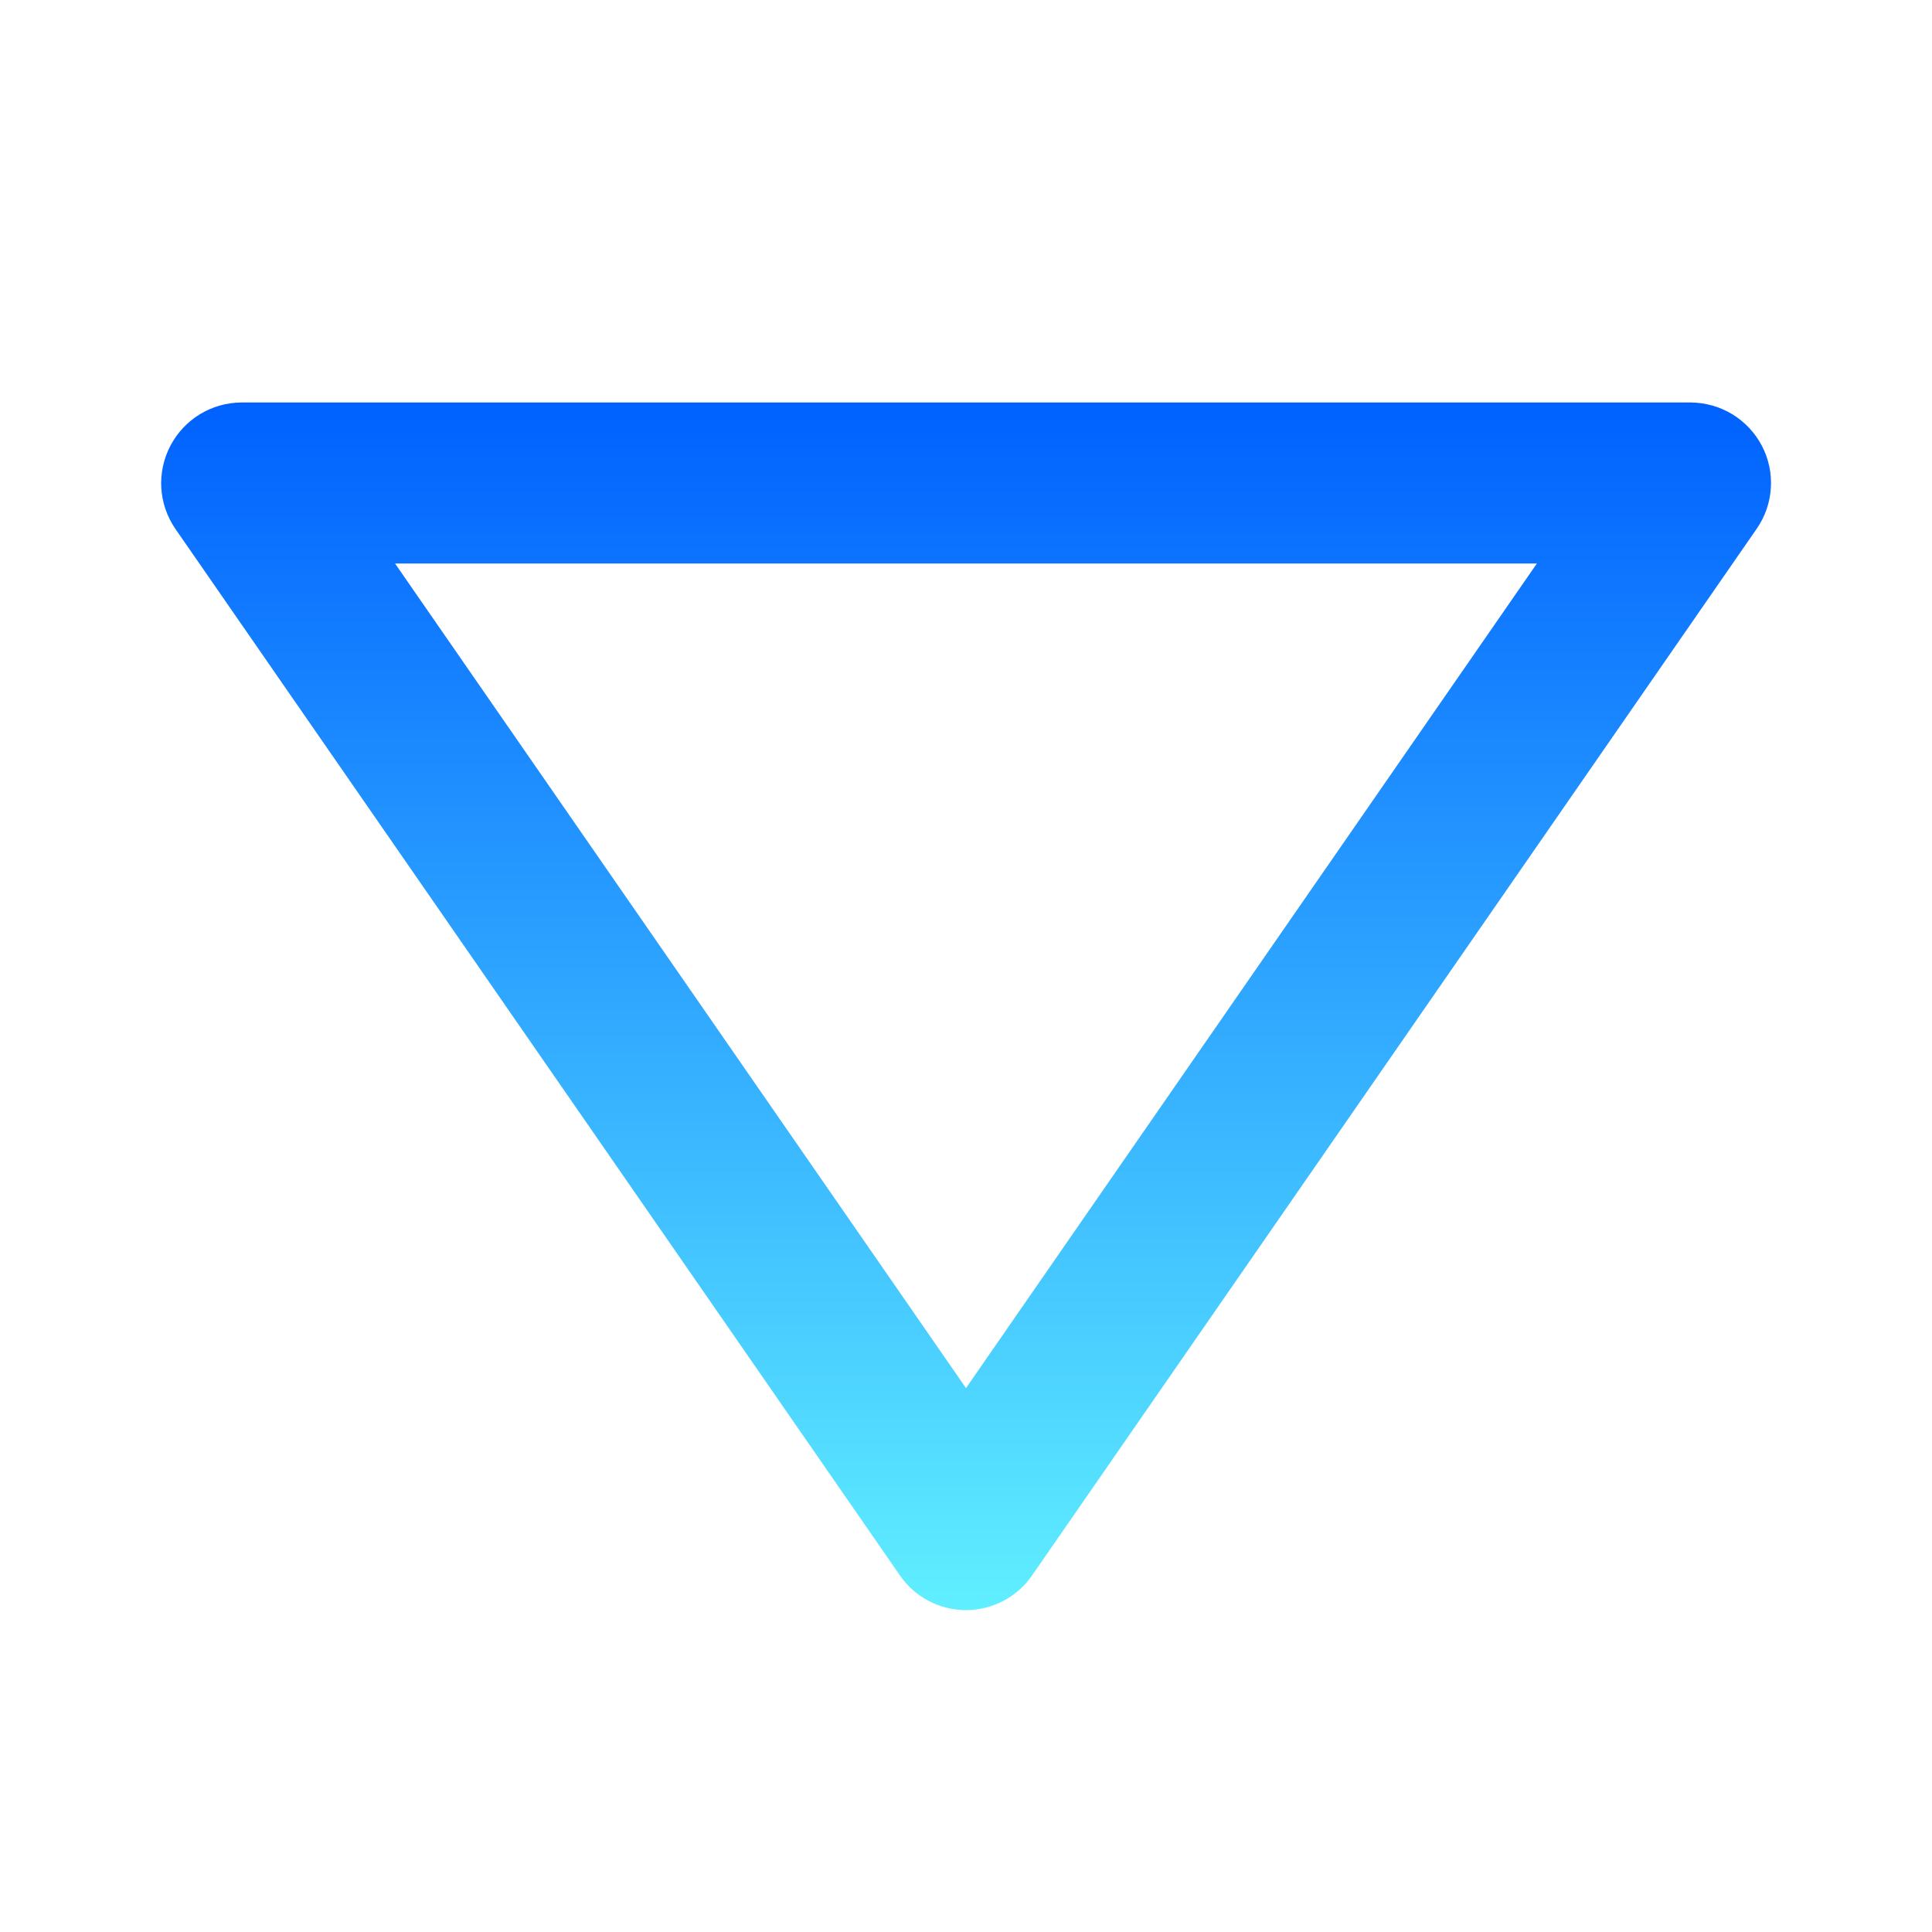 <svg width="25" height="25" viewBox="0 0 25 25" fill="none" xmlns="http://www.w3.org/2000/svg">
<path d="M22.798 5.767C22.709 5.599 22.577 5.458 22.414 5.359C22.251 5.261 22.065 5.209 21.875 5.208H3.125C2.935 5.209 2.749 5.262 2.587 5.36C2.425 5.459 2.293 5.6 2.205 5.768C2.117 5.936 2.076 6.125 2.087 6.314C2.099 6.504 2.161 6.686 2.269 6.843L11.644 20.384C11.739 20.523 11.867 20.637 12.016 20.715C12.165 20.794 12.331 20.835 12.5 20.835C12.668 20.835 12.834 20.794 12.983 20.715C13.133 20.637 13.261 20.523 13.356 20.384L22.731 6.843C22.84 6.687 22.903 6.504 22.915 6.314C22.927 6.124 22.886 5.935 22.798 5.767ZM12.5 17.962L5.112 7.292H19.887L12.5 17.962Z" fill="url(#paint0_linear_2093_19531)"/>
<defs>
<linearGradient id="paint0_linear_2093_19531" x1="12.501" y1="5.208" x2="12.501" y2="20.835" gradientUnits="userSpaceOnUse">
<stop stop-color="#0061FF"/>
<stop offset="1" stop-color="#60EFFF"/>
</linearGradient>
</defs>
</svg>
